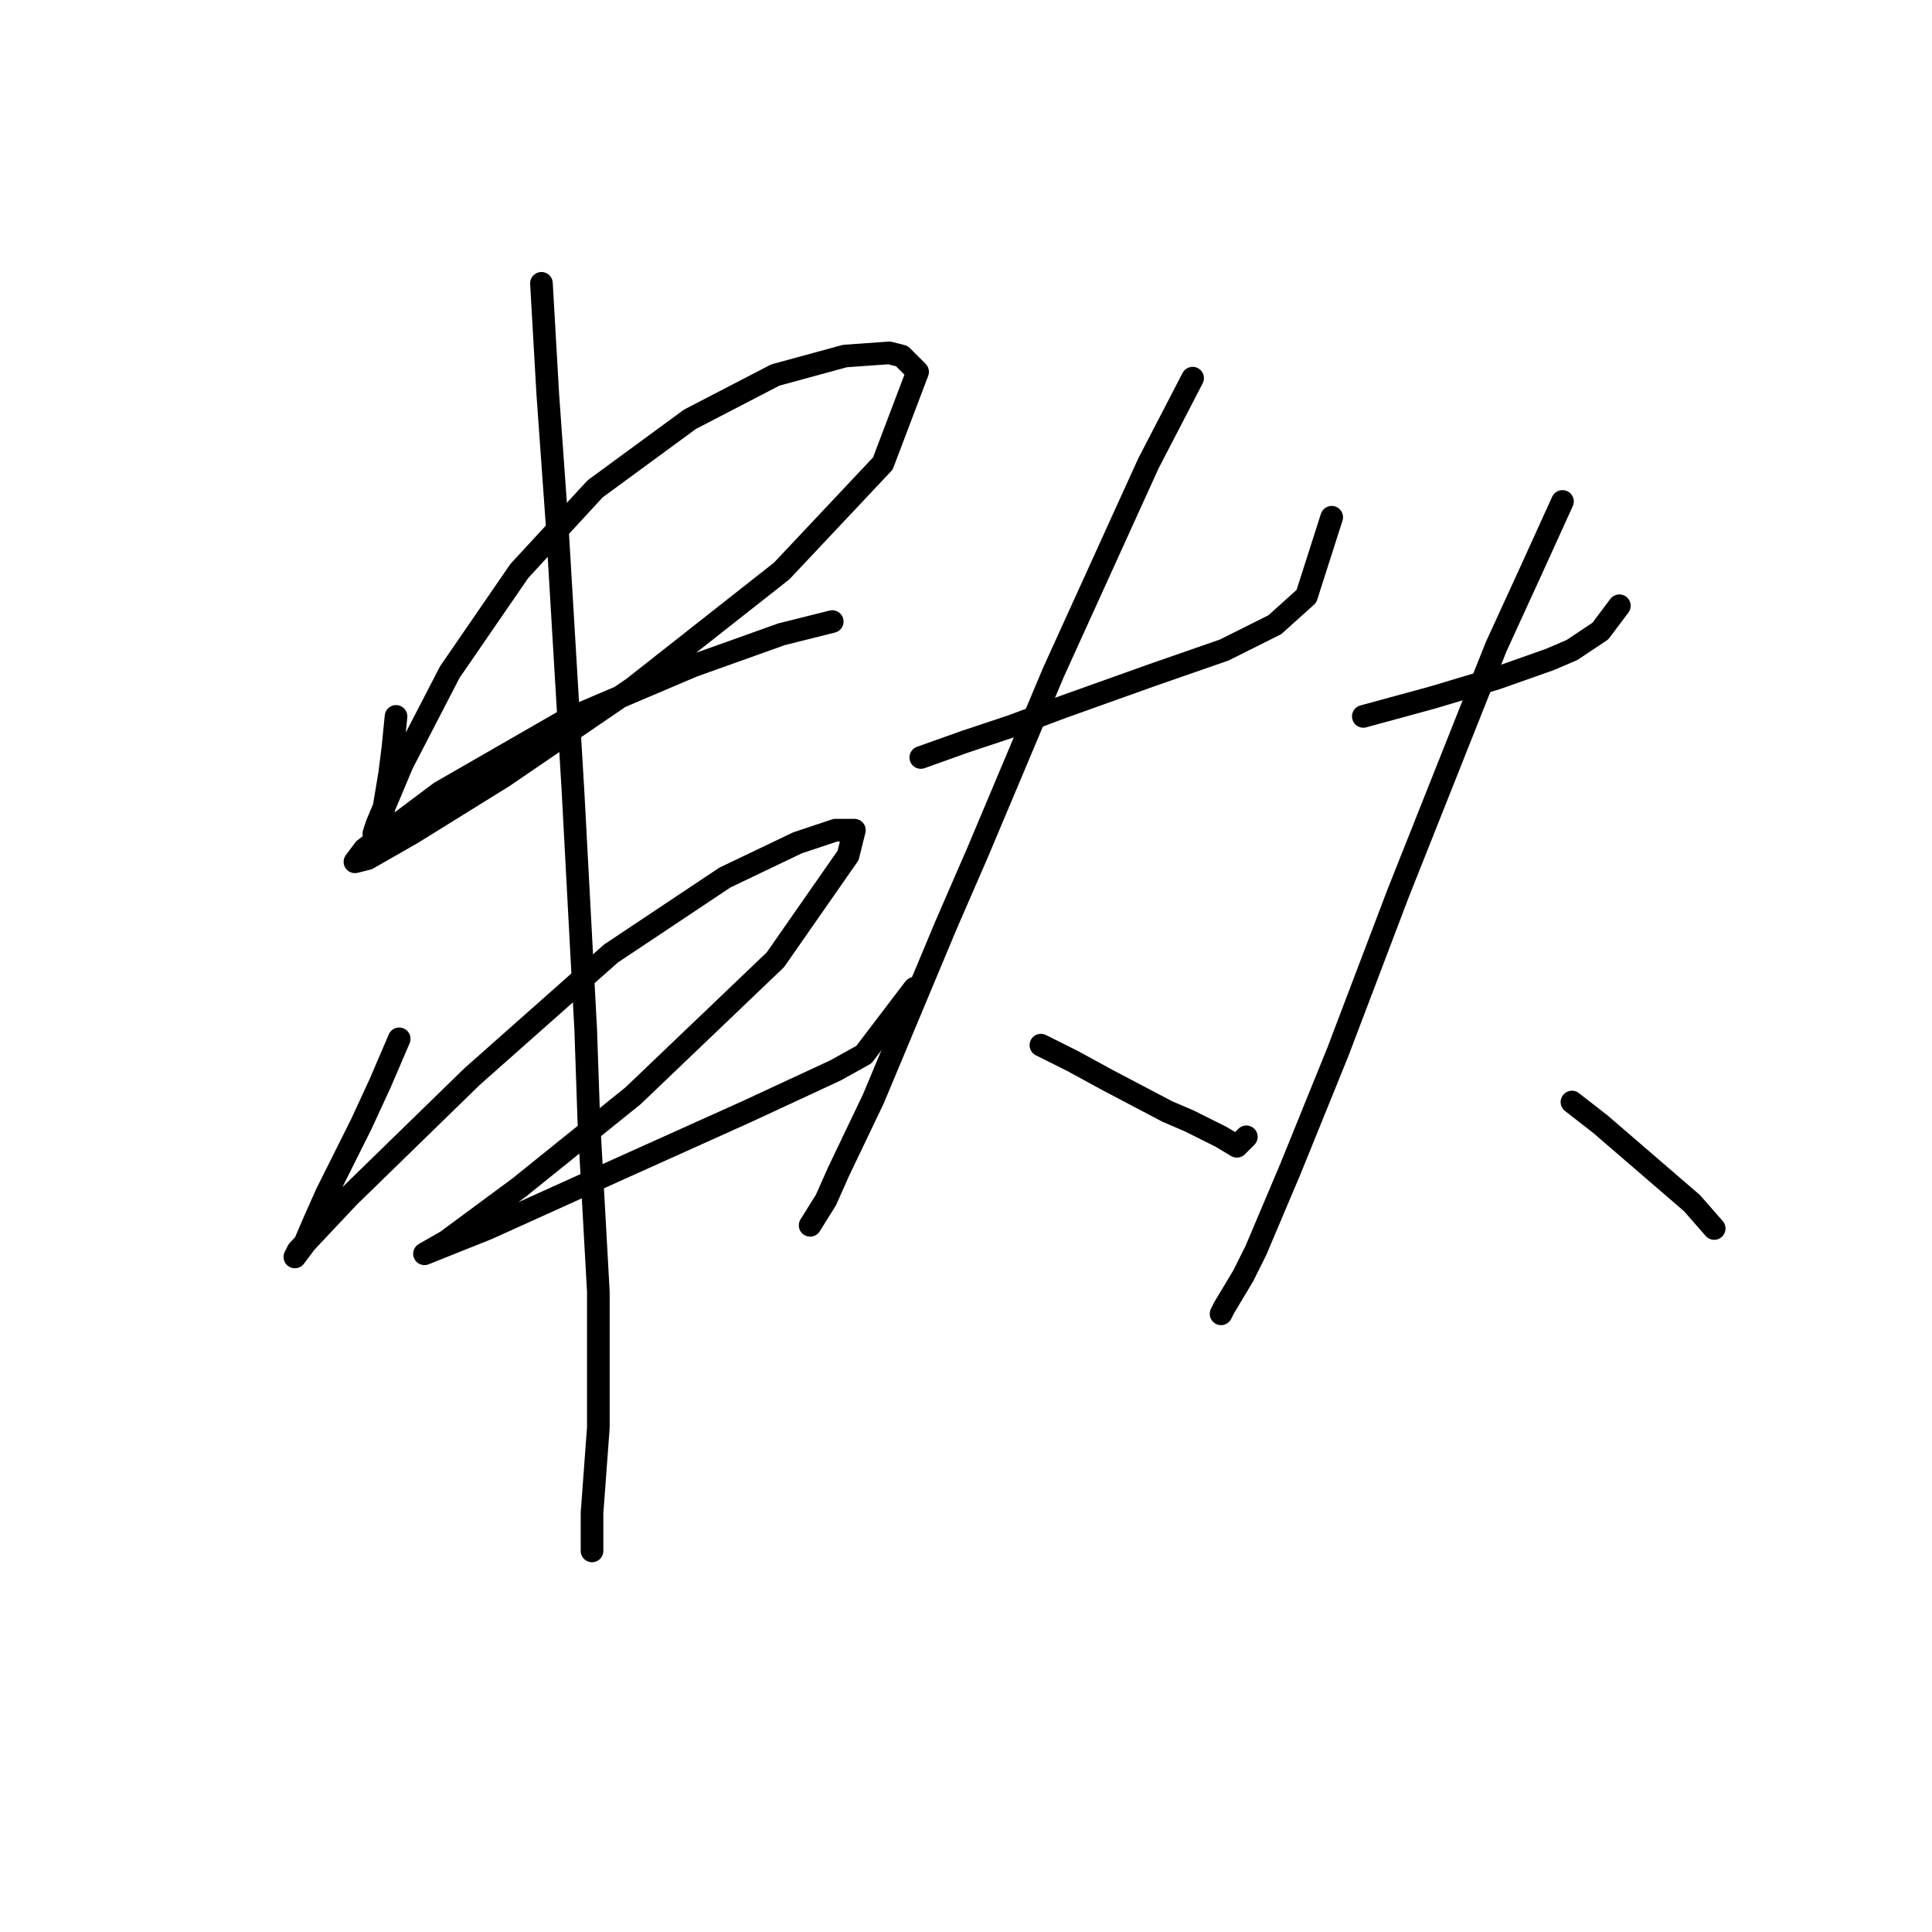 <?xml version="1.0" standalone="no"?>
    <svg width="256" height="256" xmlns="http://www.w3.org/2000/svg" version="1.1">
    <polyline stroke="black" stroke-width="3" stroke-linecap="round" fill="transparent" stroke-linejoin="round" points="52.477 94.926 52.058 99.115 51.639 102.466 50.801 107.492 50.382 109.167 49.545 110.843 49.545 110.424 49.963 109.167 53.314 101.209 59.597 89.062 68.812 75.659 78.865 64.769 91.43 55.554 102.739 49.69 111.954 47.177 117.818 46.758 119.494 47.177 121.588 49.271 116.98 61.418 103.577 75.659 83.891 91.157 66.718 102.885 54.571 110.424 48.707 113.775 47.031 114.194 48.288 112.518 58.341 104.979 75.095 95.345 91.849 88.225 103.577 84.036 110.279 82.361 110.279 82.361 " />
        <polyline stroke="black" stroke-width="3" stroke-linecap="round" fill="transparent" stroke-linejoin="round" points="52.895 137.65 50.382 143.514 47.869 148.959 43.262 158.174 41.586 161.943 40.33 164.875 39.073 166.551 39.492 165.713 46.194 158.592 62.529 142.676 80.959 126.341 96.038 116.288 105.671 111.681 110.698 110.005 113.211 110.005 112.373 113.356 102.739 127.178 83.891 145.189 68.812 157.336 59.178 164.456 56.246 166.132 56.246 166.132 64.623 162.781 82.215 154.823 98.97 147.283 110.698 141.838 114.467 139.744 121.169 130.948 121.169 130.948 " />
        <polyline stroke="black" stroke-width="3" stroke-linecap="round" fill="transparent" stroke-linejoin="round" points="71.744 37.543 72.582 52.203 73.838 69.795 75.933 104.979 77.608 136.393 78.027 148.54 79.283 171.158 79.283 189.169 78.446 200.478 78.446 205.504 78.446 205.504 " />
        <polyline stroke="black" stroke-width="3" stroke-linecap="round" fill="transparent" stroke-linejoin="round" points="122.007 100.371 127.871 98.277 134.154 96.183 140.855 93.67 152.583 89.481 162.217 86.13 168.919 82.78 173.107 79.01 176.458 68.538 176.458 68.538 " />
        <polyline stroke="black" stroke-width="3" stroke-linecap="round" fill="transparent" stroke-linejoin="round" points="158.028 50.109 152.164 61.418 139.599 89.062 129.546 112.937 125.358 122.571 115.724 145.608 111.116 155.242 109.441 159.011 107.347 162.362 107.347 162.362 " />
        <polyline stroke="black" stroke-width="3" stroke-linecap="round" fill="transparent" stroke-linejoin="round" points="137.923 138.487 142.112 140.582 146.719 143.095 154.677 147.283 157.609 148.54 161.798 150.634 163.892 151.891 165.149 150.634 165.149 150.634 " />
        <polyline stroke="black" stroke-width="3" stroke-linecap="round" fill="transparent" stroke-linejoin="round" points="180.647 94.926 185.254 93.67 189.861 92.413 198.239 89.9 205.359 87.387 208.291 86.13 212.061 83.617 214.574 80.266 214.574 80.266 " />
        <polyline stroke="black" stroke-width="3" stroke-linecap="round" fill="transparent" stroke-linejoin="round" points="207.035 66.444 202.846 75.659 198.239 85.711 185.254 118.382 177.296 139.325 171.013 154.823 166.405 165.713 164.73 169.064 162.217 173.252 161.798 174.09 161.798 174.09 " />
        <polyline stroke="black" stroke-width="3" stroke-linecap="round" fill="transparent" stroke-linejoin="round" points="208.291 146.027 212.061 148.959 224.208 159.43 227.14 162.781 227.14 162.781 " />
        </svg>